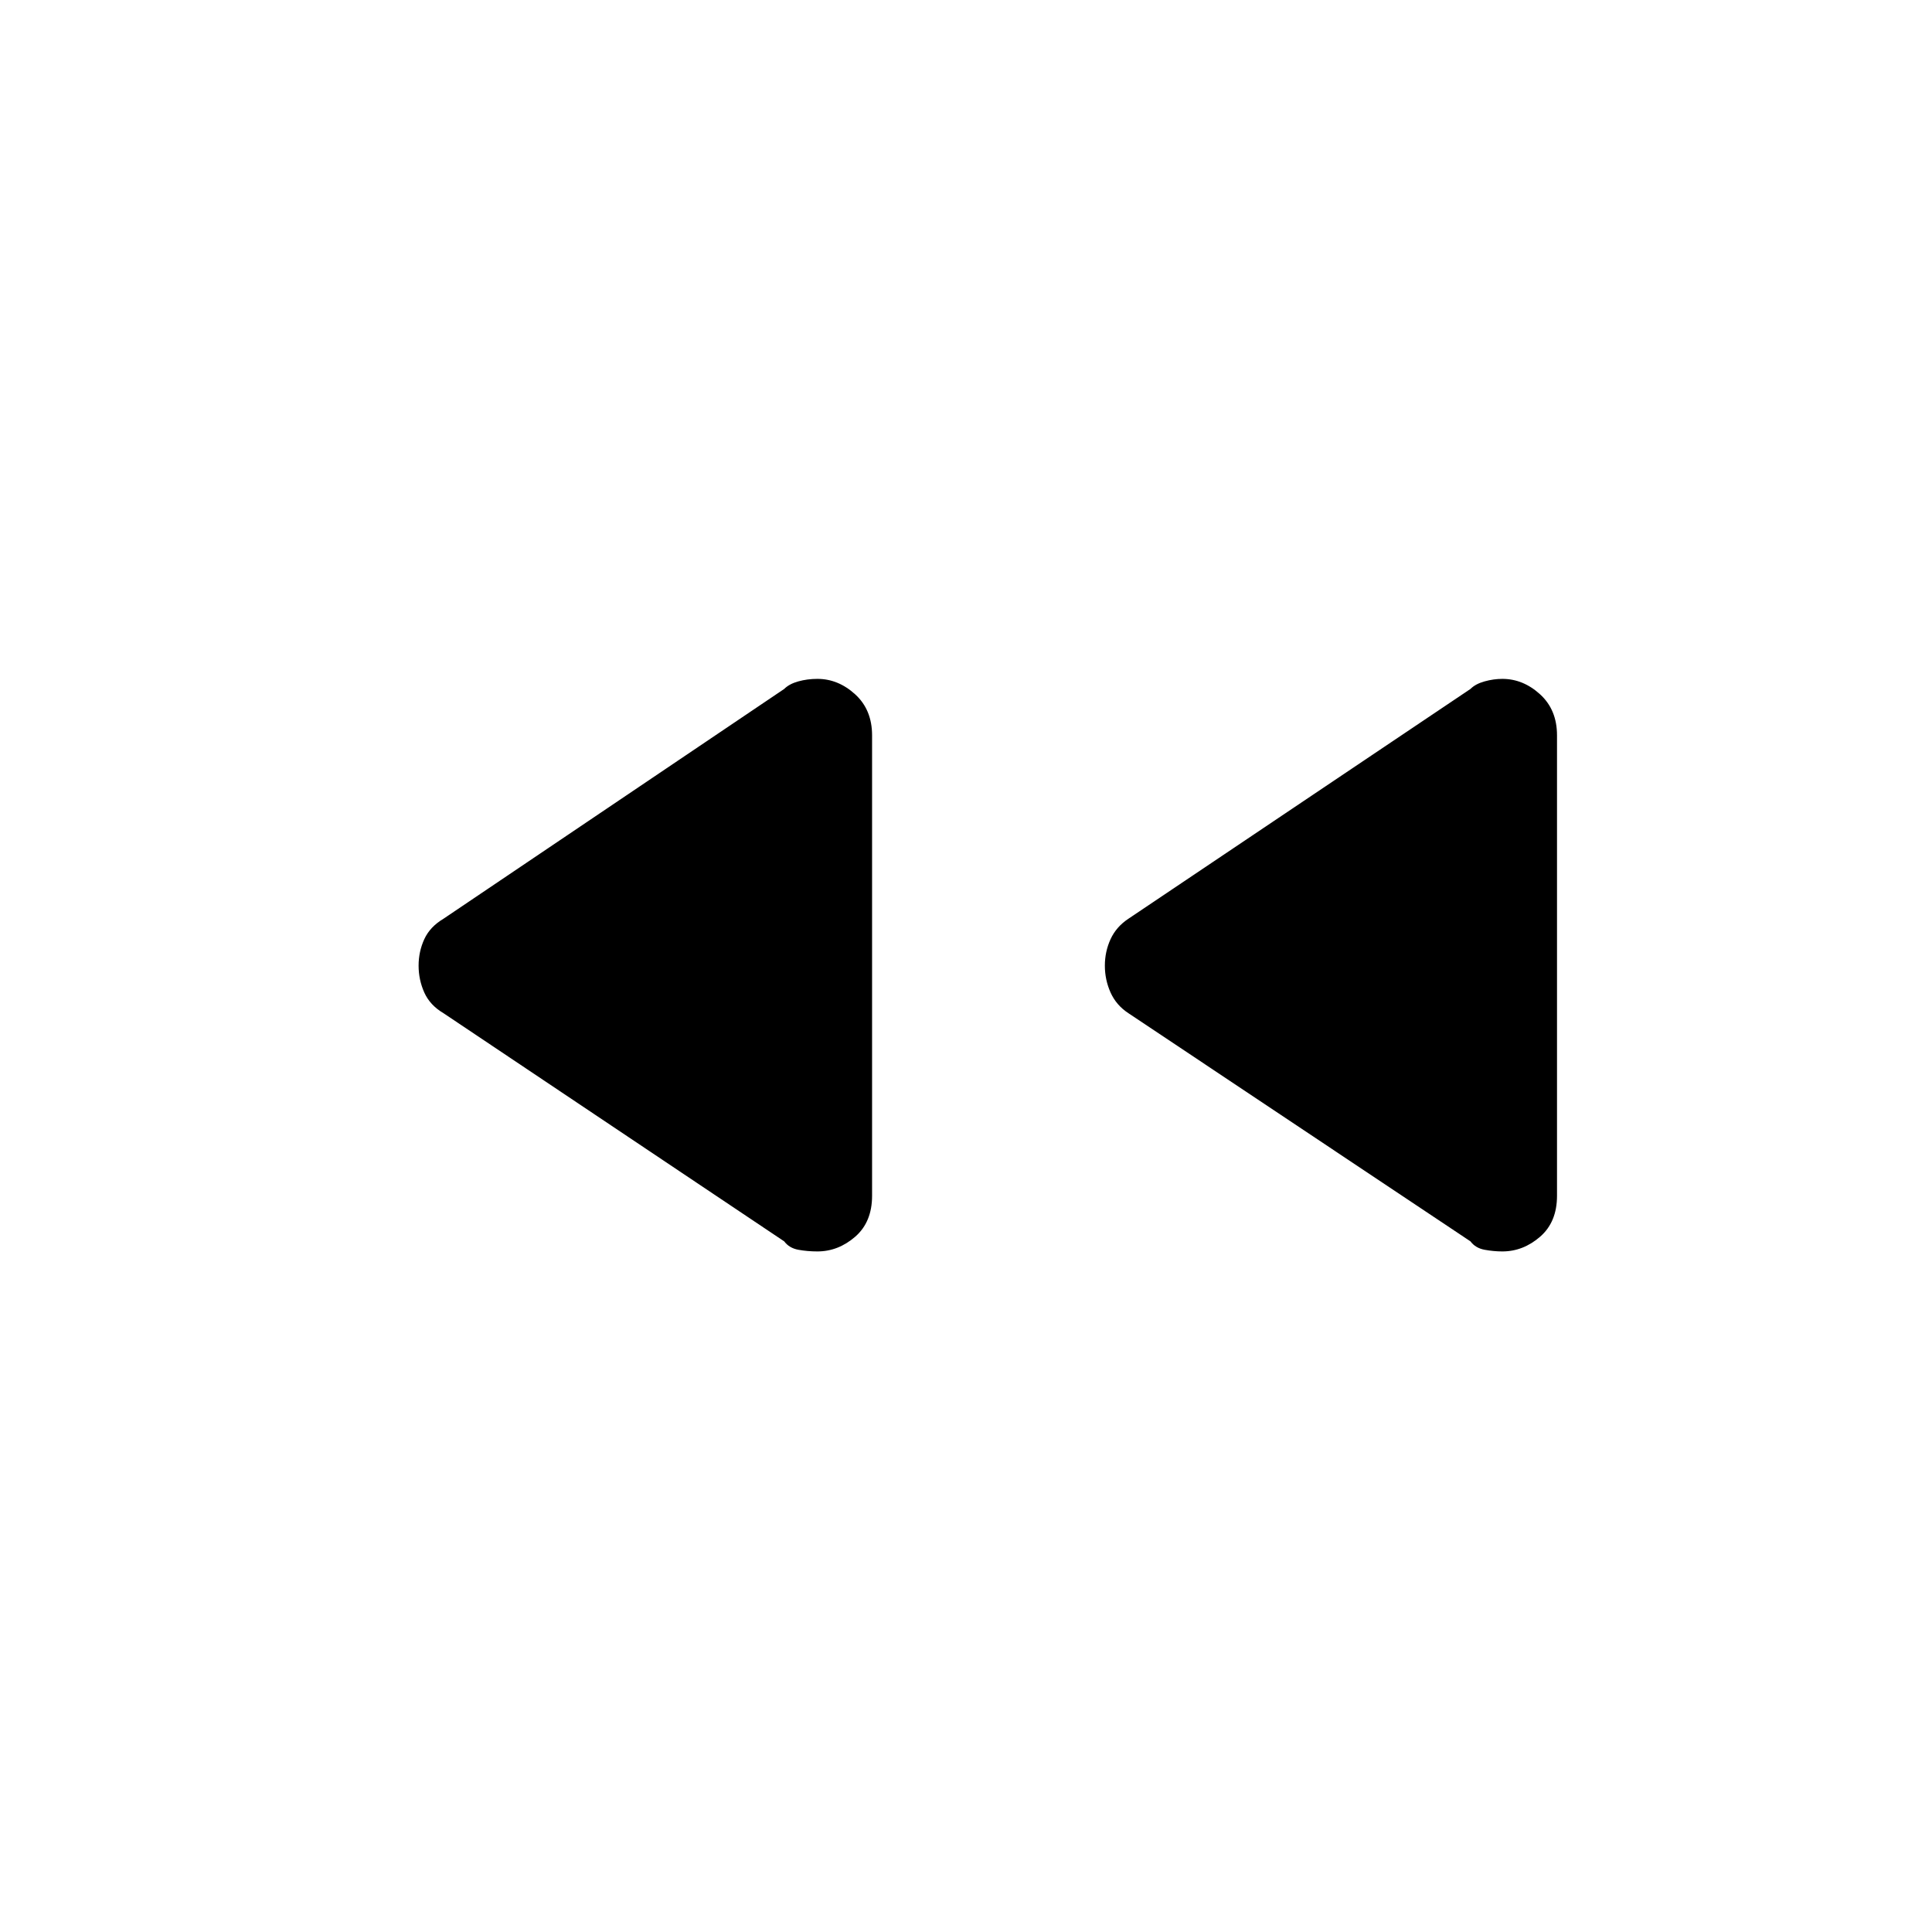 <svg xmlns="http://www.w3.org/2000/svg" height="40" viewBox="0 -960 960 960" width="40"><path d="M730.67-343.17 560.7-456.55q-6.03-3.95-8.87-10.27-2.83-6.33-2.83-13.34t2.83-13.17q2.84-6.17 8.87-10.15l169.97-114.19q2.5-2.5 7-3.75t8.83-1.25q10.33 0 18.75 7.67t8.42 20.39v228.78q0 13.08-8.42 20.37-8.42 7.29-18.75 7.29-4.33 0-8.83-.83t-7-4.17Zm-341 0-169.3-113.38q-6.7-3.95-9.54-10.27-2.83-6.33-2.83-13.34t2.83-13.17q2.84-6.17 9.54-10.15l169.3-114.19q2.5-2.5 7-3.75t9.5-1.25q10.33 0 18.75 7.67 8.41 7.67 8.41 20.39v228.78q0 13.08-8.41 20.37-8.42 7.29-18.75 7.29-5 0-9.5-.83t-7-4.17Z"/></svg>
